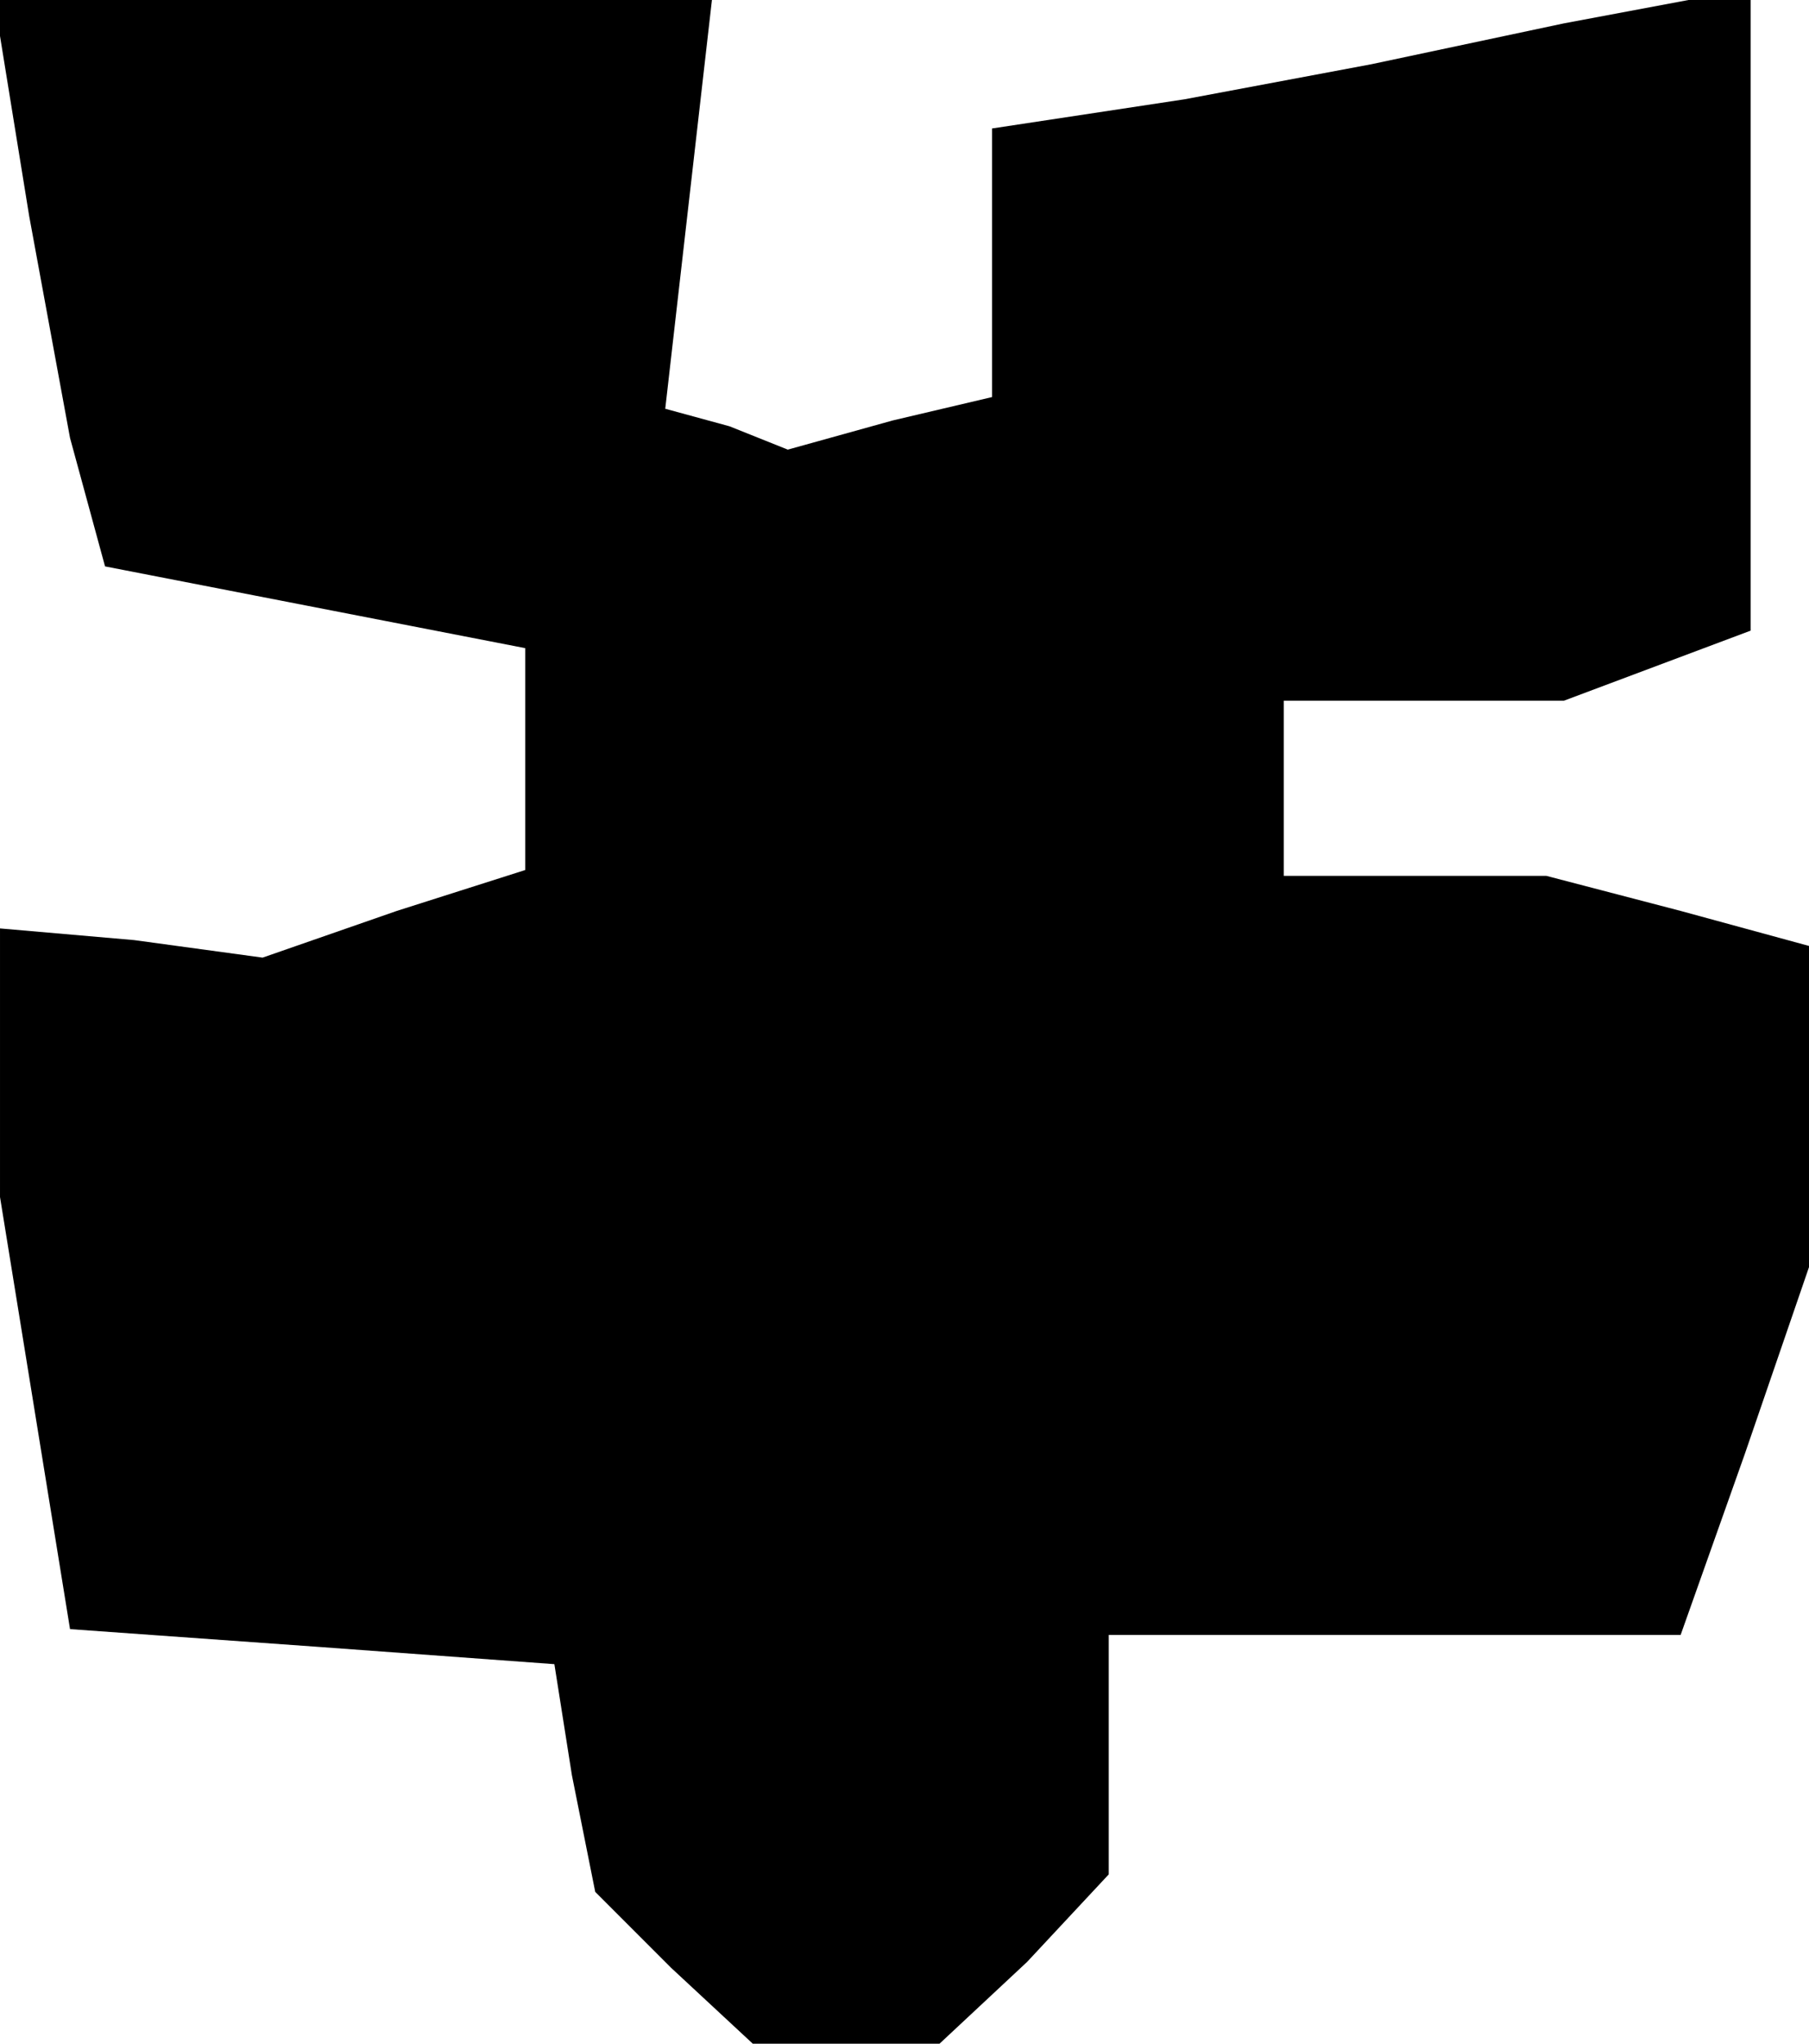 <?xml version="1.0" standalone="no"?>
<!DOCTYPE svg PUBLIC "-//W3C//DTD SVG 20010904//EN"
 "http://www.w3.org/TR/2001/REC-SVG-20010904/DTD/svg10.dtd">
<svg version="1.0" xmlns="http://www.w3.org/2000/svg"
 width="31pt" height="35pt" viewBox="0 0 31 35"
 preserveAspectRatio="xMidYMid meet">
<g transform="translate(0,35) scale(0.1,-0.1)"
fill="#000000" stroke="none">
<path d="M5 313 l7 -38 3 -11 3 -11 36 -7 36 -7 0 -19 0 -19 -22 -7 -23 -8
-22 3 -23 2 0 -23 0 -23 6 -37 6 -37 42 -3 41 -3 3 -19 4 -20 13 -13 14 -13
16 0 16 0 15 14 14 15 0 20 0 21 49 0 49 0 11 31 11 32 0 27 0 28 -22 6 -23 6
-22 0 -23 0 0 15 0 15 24 0 24 0 16 6 16 6 0 55 0 55 -32 -6 -33 -7 -32 -6
-33 -5 0 -23 0 -23 -17 -4 -18 -5 -10 4 -11 3 4 35 4 35 -61 0 -62 0 6 -37z"/>
</g>
</svg>
